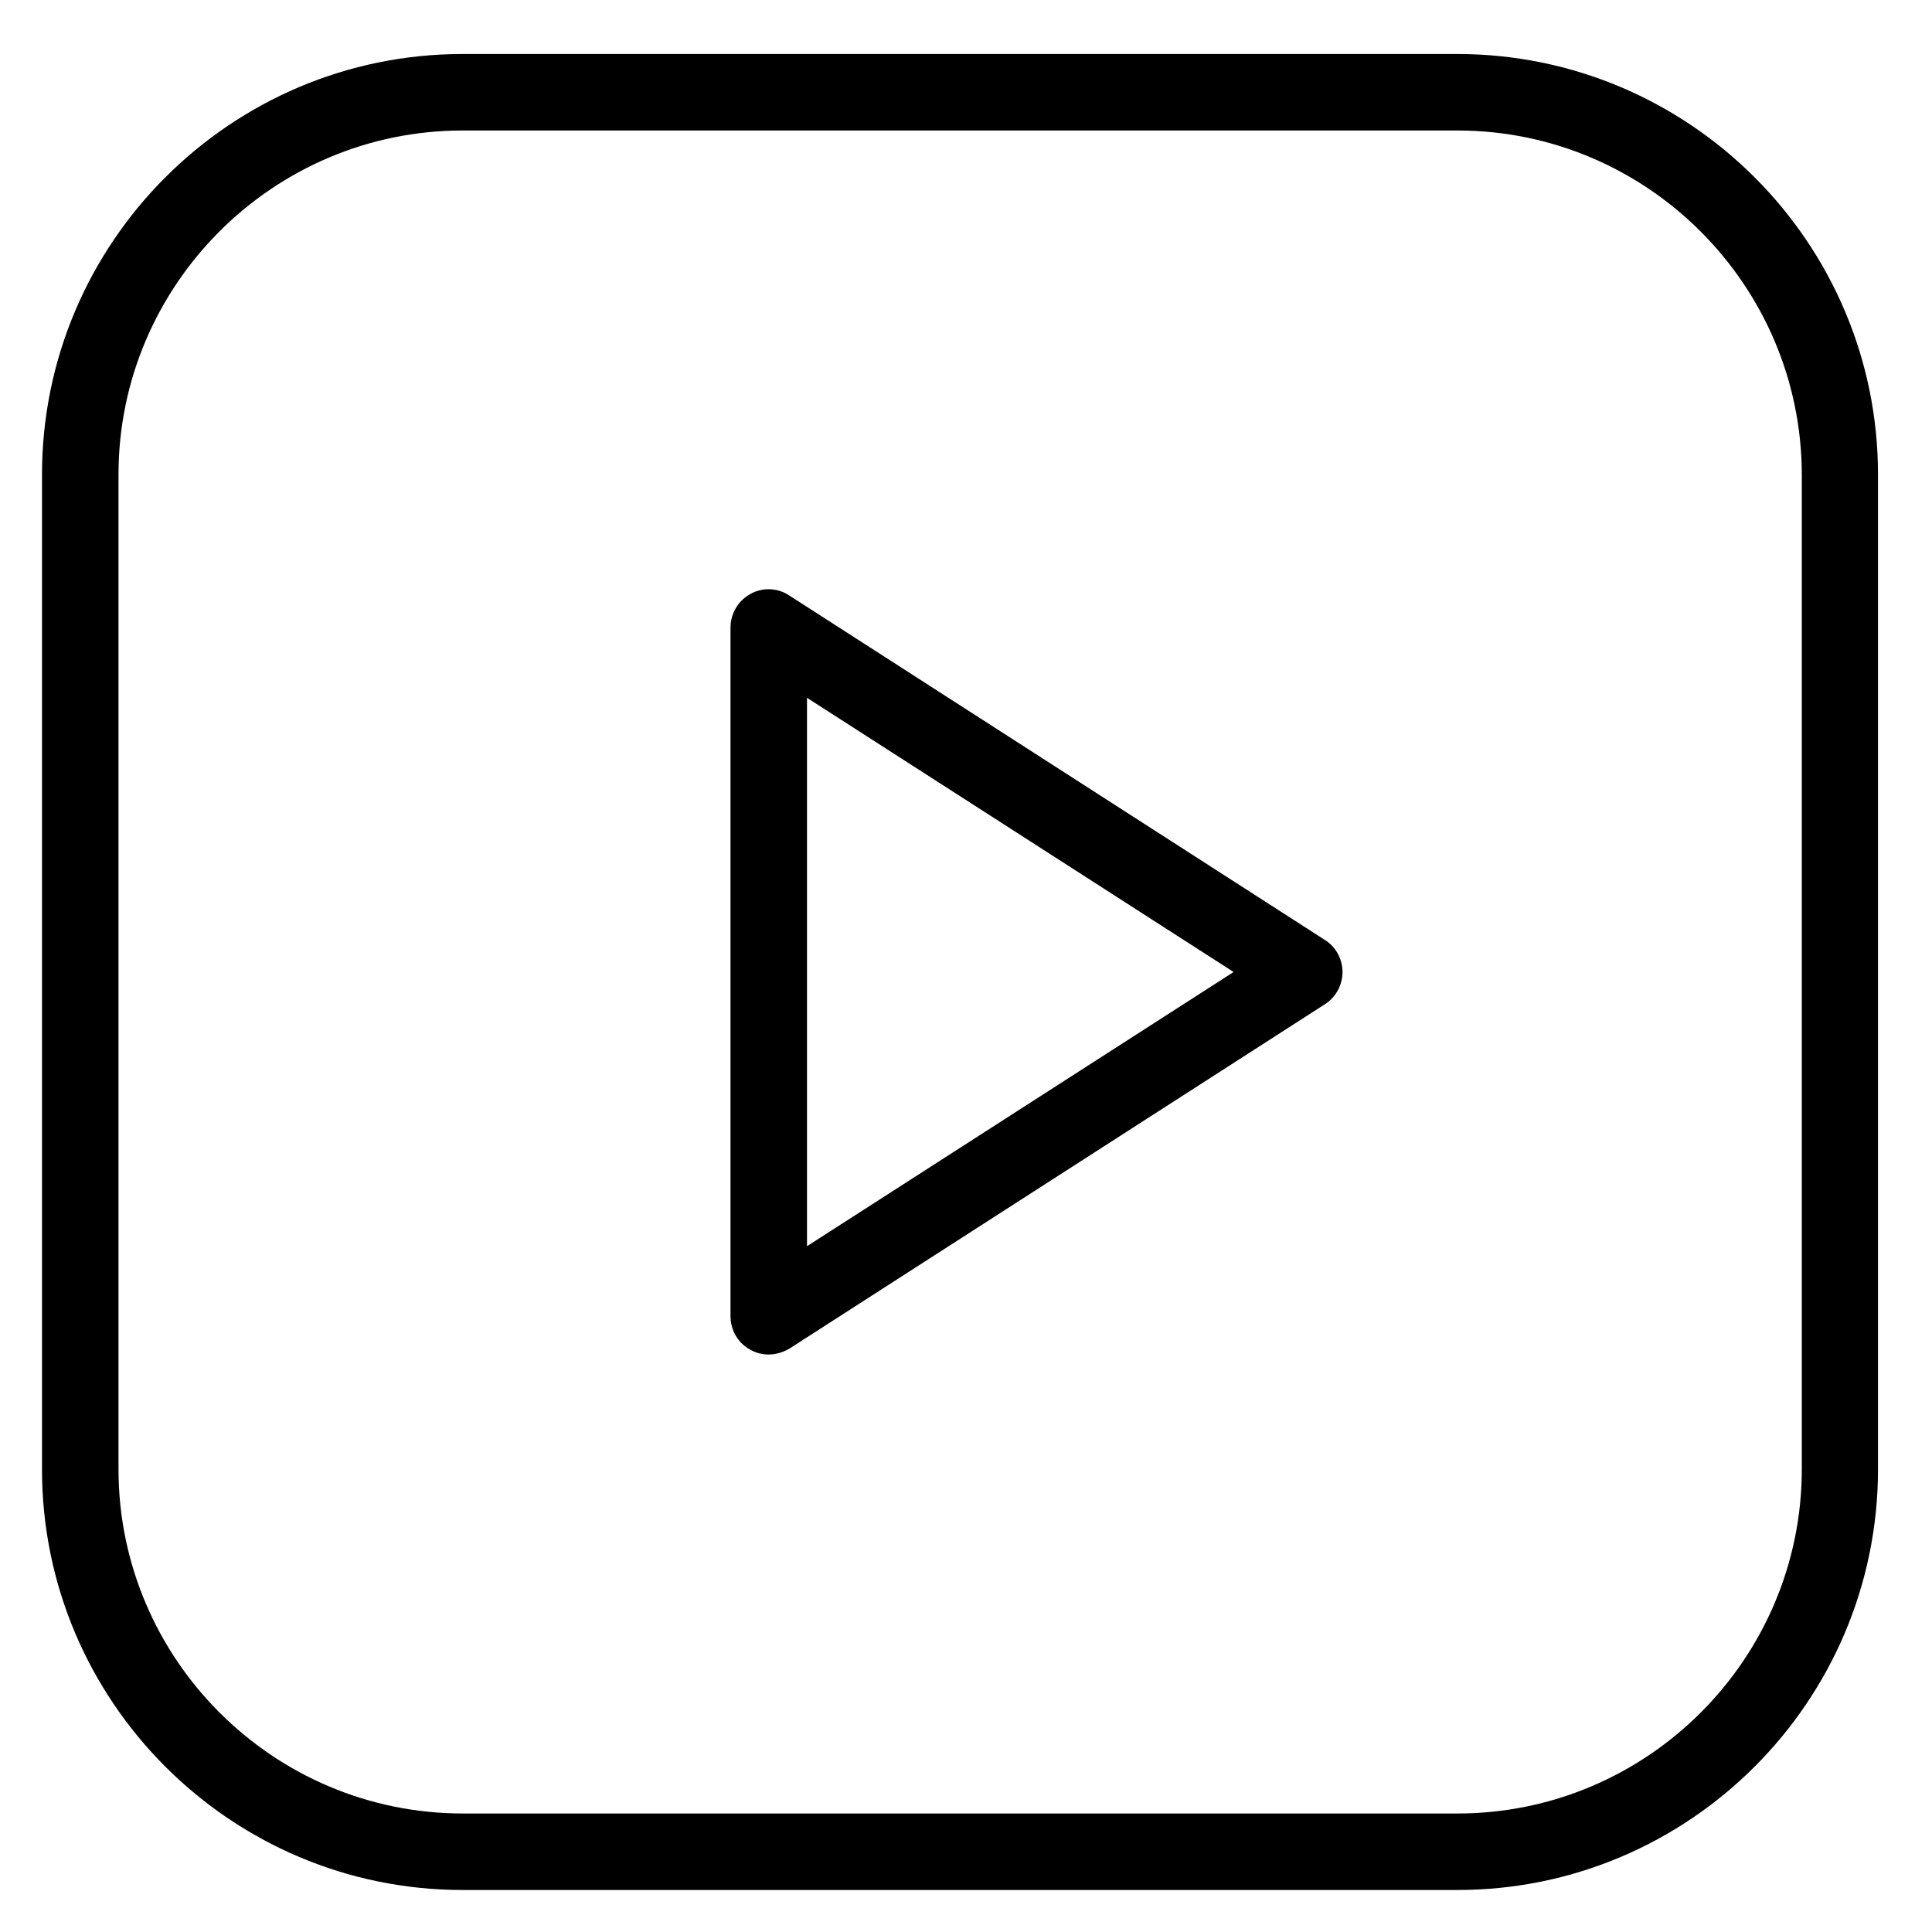 <?xml version="1.0" encoding="utf-8"?>
<!-- Generator: Adobe Illustrator 20.1.0, SVG Export Plug-In . SVG Version: 6.00 Build 0)  -->
<svg version="1.1" id="Layer_1" xmlns="http://www.w3.org/2000/svg" xmlns:xlink="http://www.w3.org/1999/xlink" x="0px" y="0px"
	 viewBox="76 -18 644 644" style="enable-background:new 76 -18 644 644;" xml:space="preserve">
<g id="play">
	<path d="M561.8,612H230.2C152.9,612,90,549.1,90,471.8V140.2C90,62.9,152.9,0,230.2,0h331.5C639.1,0,702,62.9,702,140.2v331.5
		C702,549.1,639.1,612,561.8,612z M230.2,25.5C167,25.5,115.5,77,115.5,140.2v331.5c0,63.3,51.5,114.8,114.8,114.8h331.5
		c63.3,0,114.8-51.5,114.8-114.8V140.2C676.5,77,625,25.5,561.8,25.5H230.2z"/>
	<path d="M332.2,433.5c-2.1,0-4.2-0.5-6.1-1.6c-4.1-2.2-6.6-6.5-6.6-11.2V191.2c0-4.7,2.6-9,6.6-11.2c4.1-2.3,9.1-2.1,13,0.5
		l178.5,114.8c3.7,2.3,5.9,6.4,5.9,10.7s-2.2,8.4-5.8,10.7L339.2,431.5C337,432.8,334.6,433.5,332.2,433.5z M345,214.6v182.8
		L487.2,306L345,214.6z"/>
</g>
</svg>
